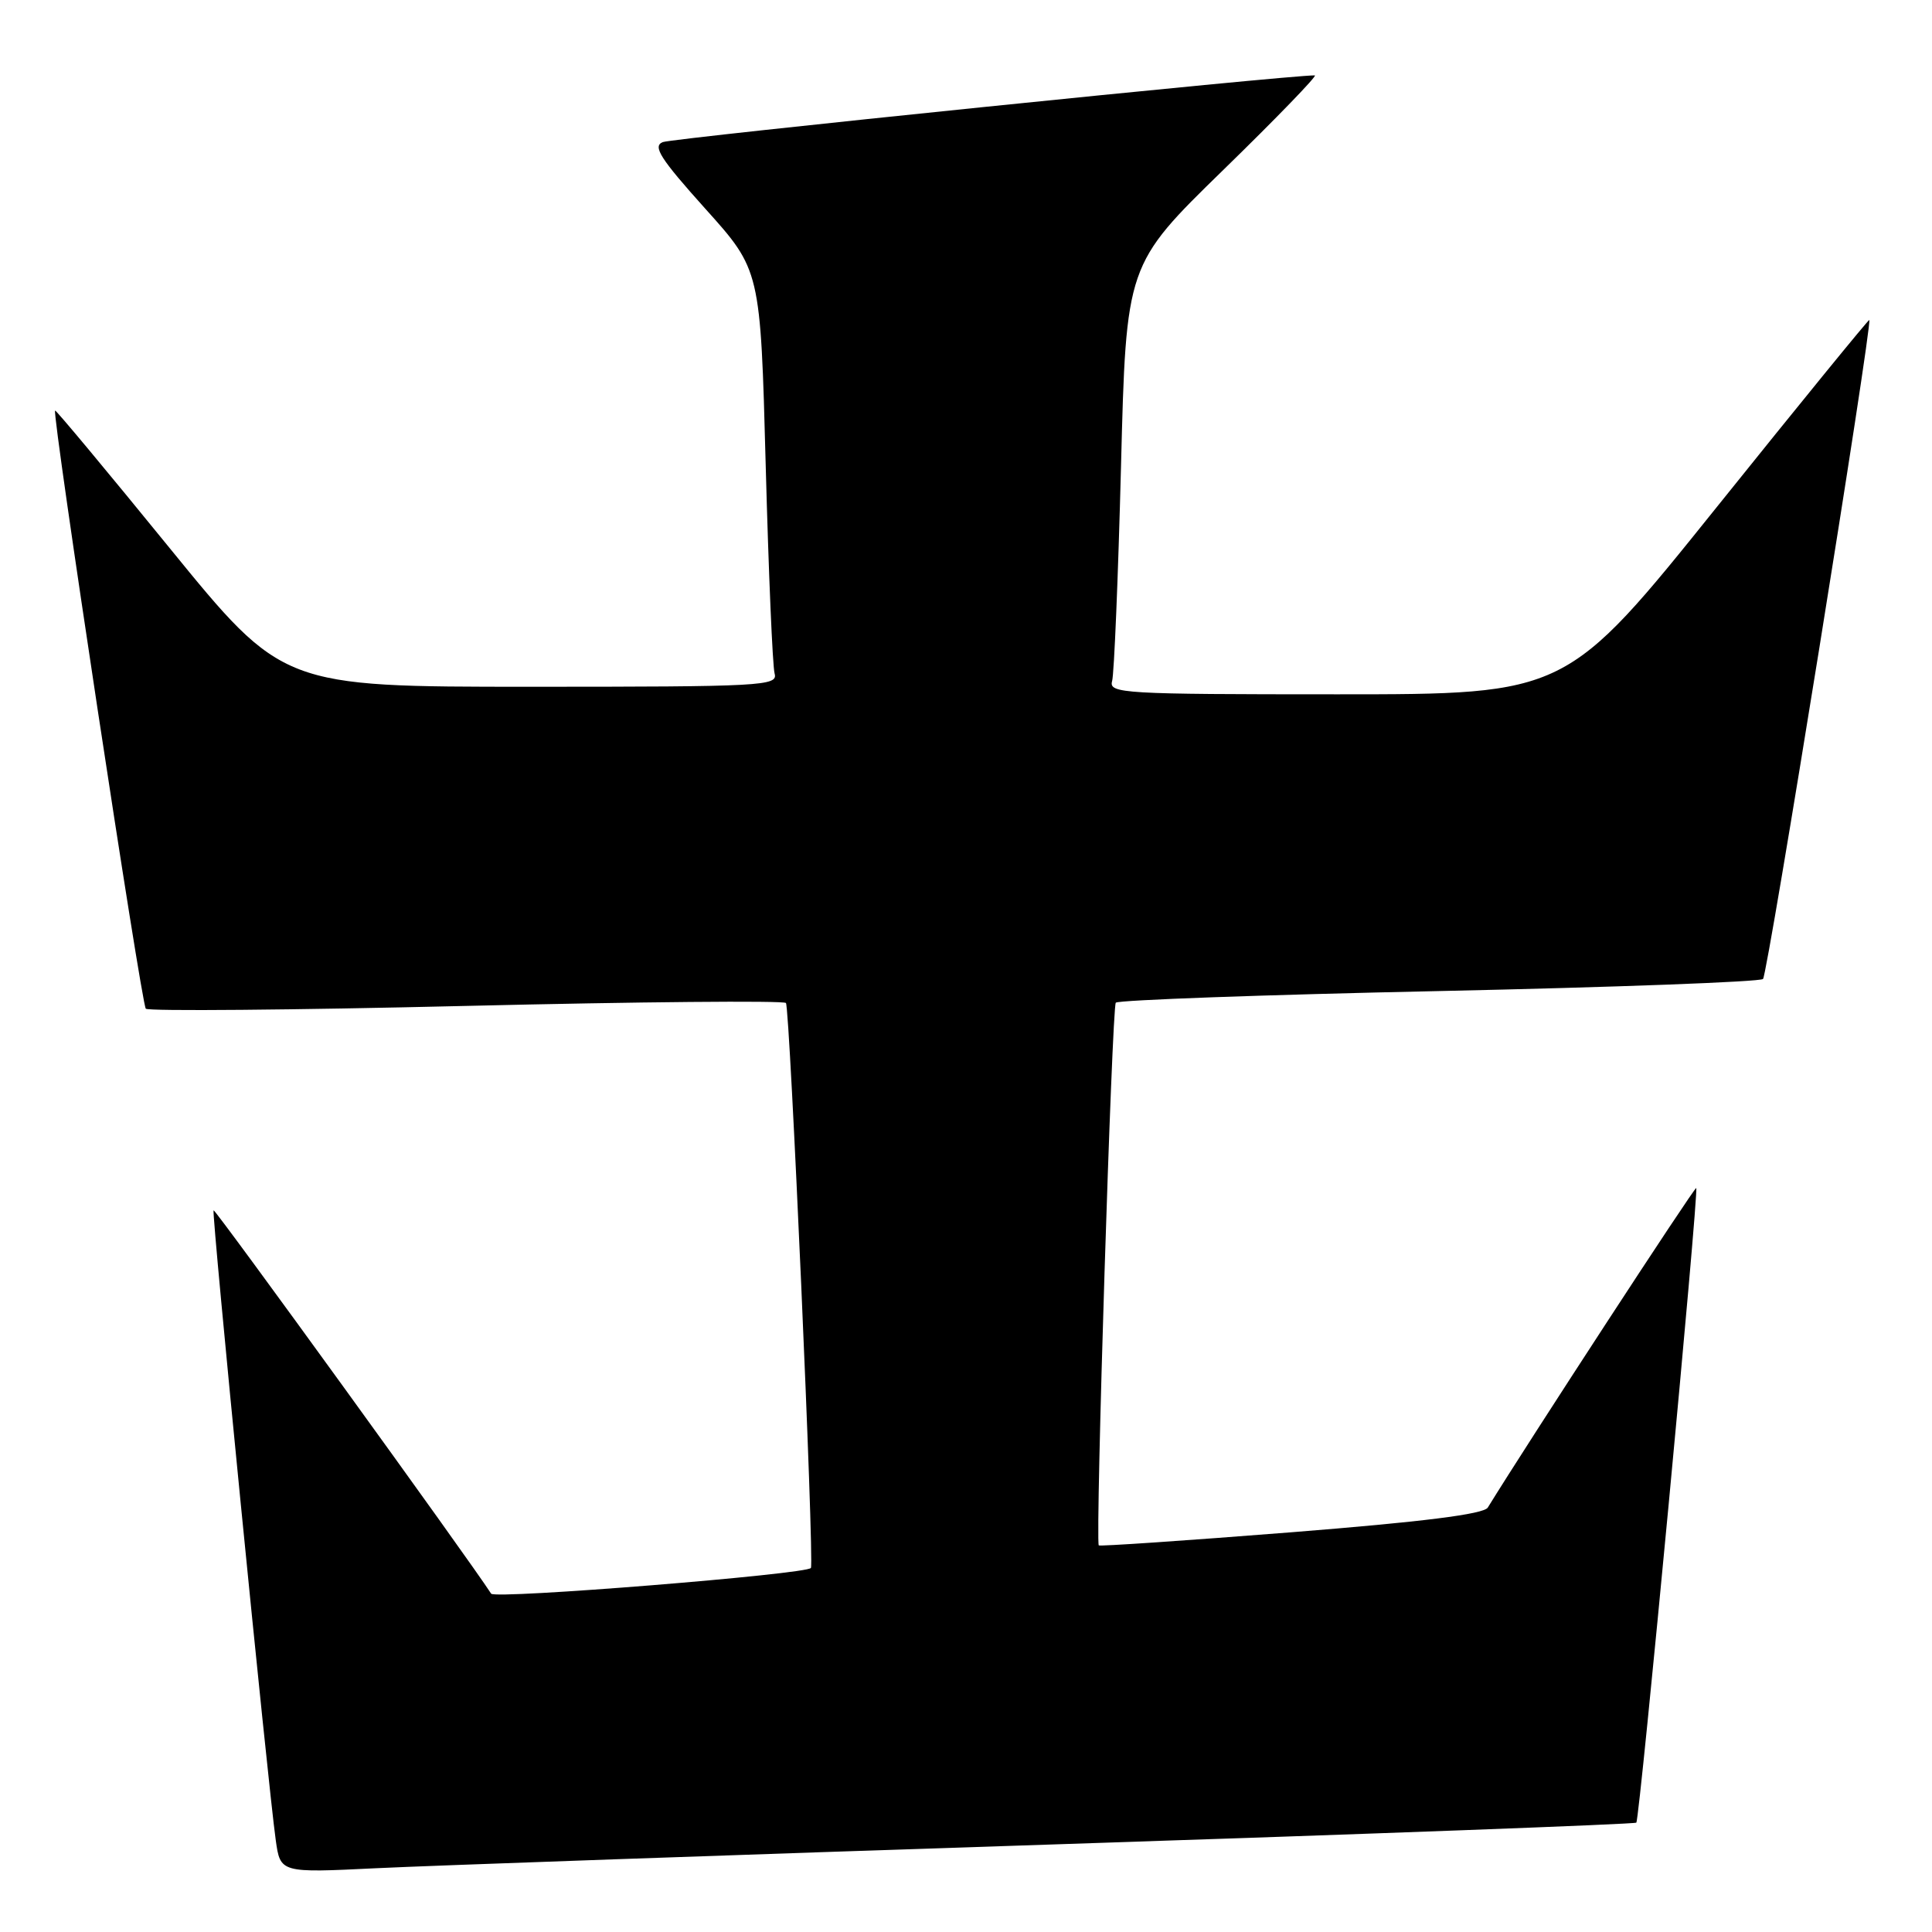 <?xml version="1.0" encoding="UTF-8" standalone="no"?>
<!DOCTYPE svg PUBLIC "-//W3C//DTD SVG 1.1//EN" "http://www.w3.org/Graphics/SVG/1.1/DTD/svg11.dtd" >
<svg xmlns="http://www.w3.org/2000/svg" xmlns:xlink="http://www.w3.org/1999/xlink" version="1.1" viewBox="0 0 256 256">
 <g >
 <path fill="currentColor"
d=" M 139.48 244.40 C 181.82 243.01 216.62 241.71 216.82 241.51 C 217.27 241.07 225.13 157.79 224.76 157.42 C 224.56 157.23 202.58 190.93 197.14 199.76 C 196.60 200.64 188.53 201.65 171.04 203.04 C 157.11 204.14 145.66 204.92 145.59 204.77 C 145.13 203.72 147.34 133.36 147.85 132.86 C 148.21 132.51 167.50 131.81 190.71 131.32 C 213.93 130.82 233.23 130.10 233.61 129.72 C 234.23 129.11 248.15 42.76 247.69 42.40 C 247.59 42.32 238.51 53.45 227.53 67.13 C 207.56 92.00 207.56 92.00 177.21 92.00 C 148.79 92.00 146.90 91.89 147.36 90.25 C 147.63 89.29 148.16 76.48 148.54 61.78 C 149.22 35.07 149.22 35.07 162.08 22.53 C 169.15 15.64 174.61 9.99 174.22 9.99 C 171.05 9.92 89.12 18.30 87.82 18.83 C 86.45 19.38 87.48 21.00 93.45 27.65 C 100.77 35.79 100.77 35.79 101.46 61.65 C 101.84 75.87 102.37 88.29 102.64 89.25 C 103.10 90.89 101.09 91.00 70.29 91.00 C 37.45 91.00 37.45 91.00 22.47 72.61 C 14.24 62.50 7.41 54.30 7.30 54.40 C 6.86 54.78 18.74 133.07 19.32 133.66 C 19.67 134.00 38.75 133.84 61.72 133.29 C 84.70 132.74 103.79 132.57 104.14 132.90 C 104.66 133.39 107.91 206.89 107.45 207.76 C 107.01 208.59 65.57 211.93 65.08 211.17 C 62.01 206.43 28.51 160.16 28.30 160.37 C 28.01 160.66 35.46 236.11 36.54 243.84 C 37.15 248.17 37.15 248.17 49.82 247.55 C 56.80 247.21 97.14 245.79 139.48 244.40 Z "/>
</g>
</svg>